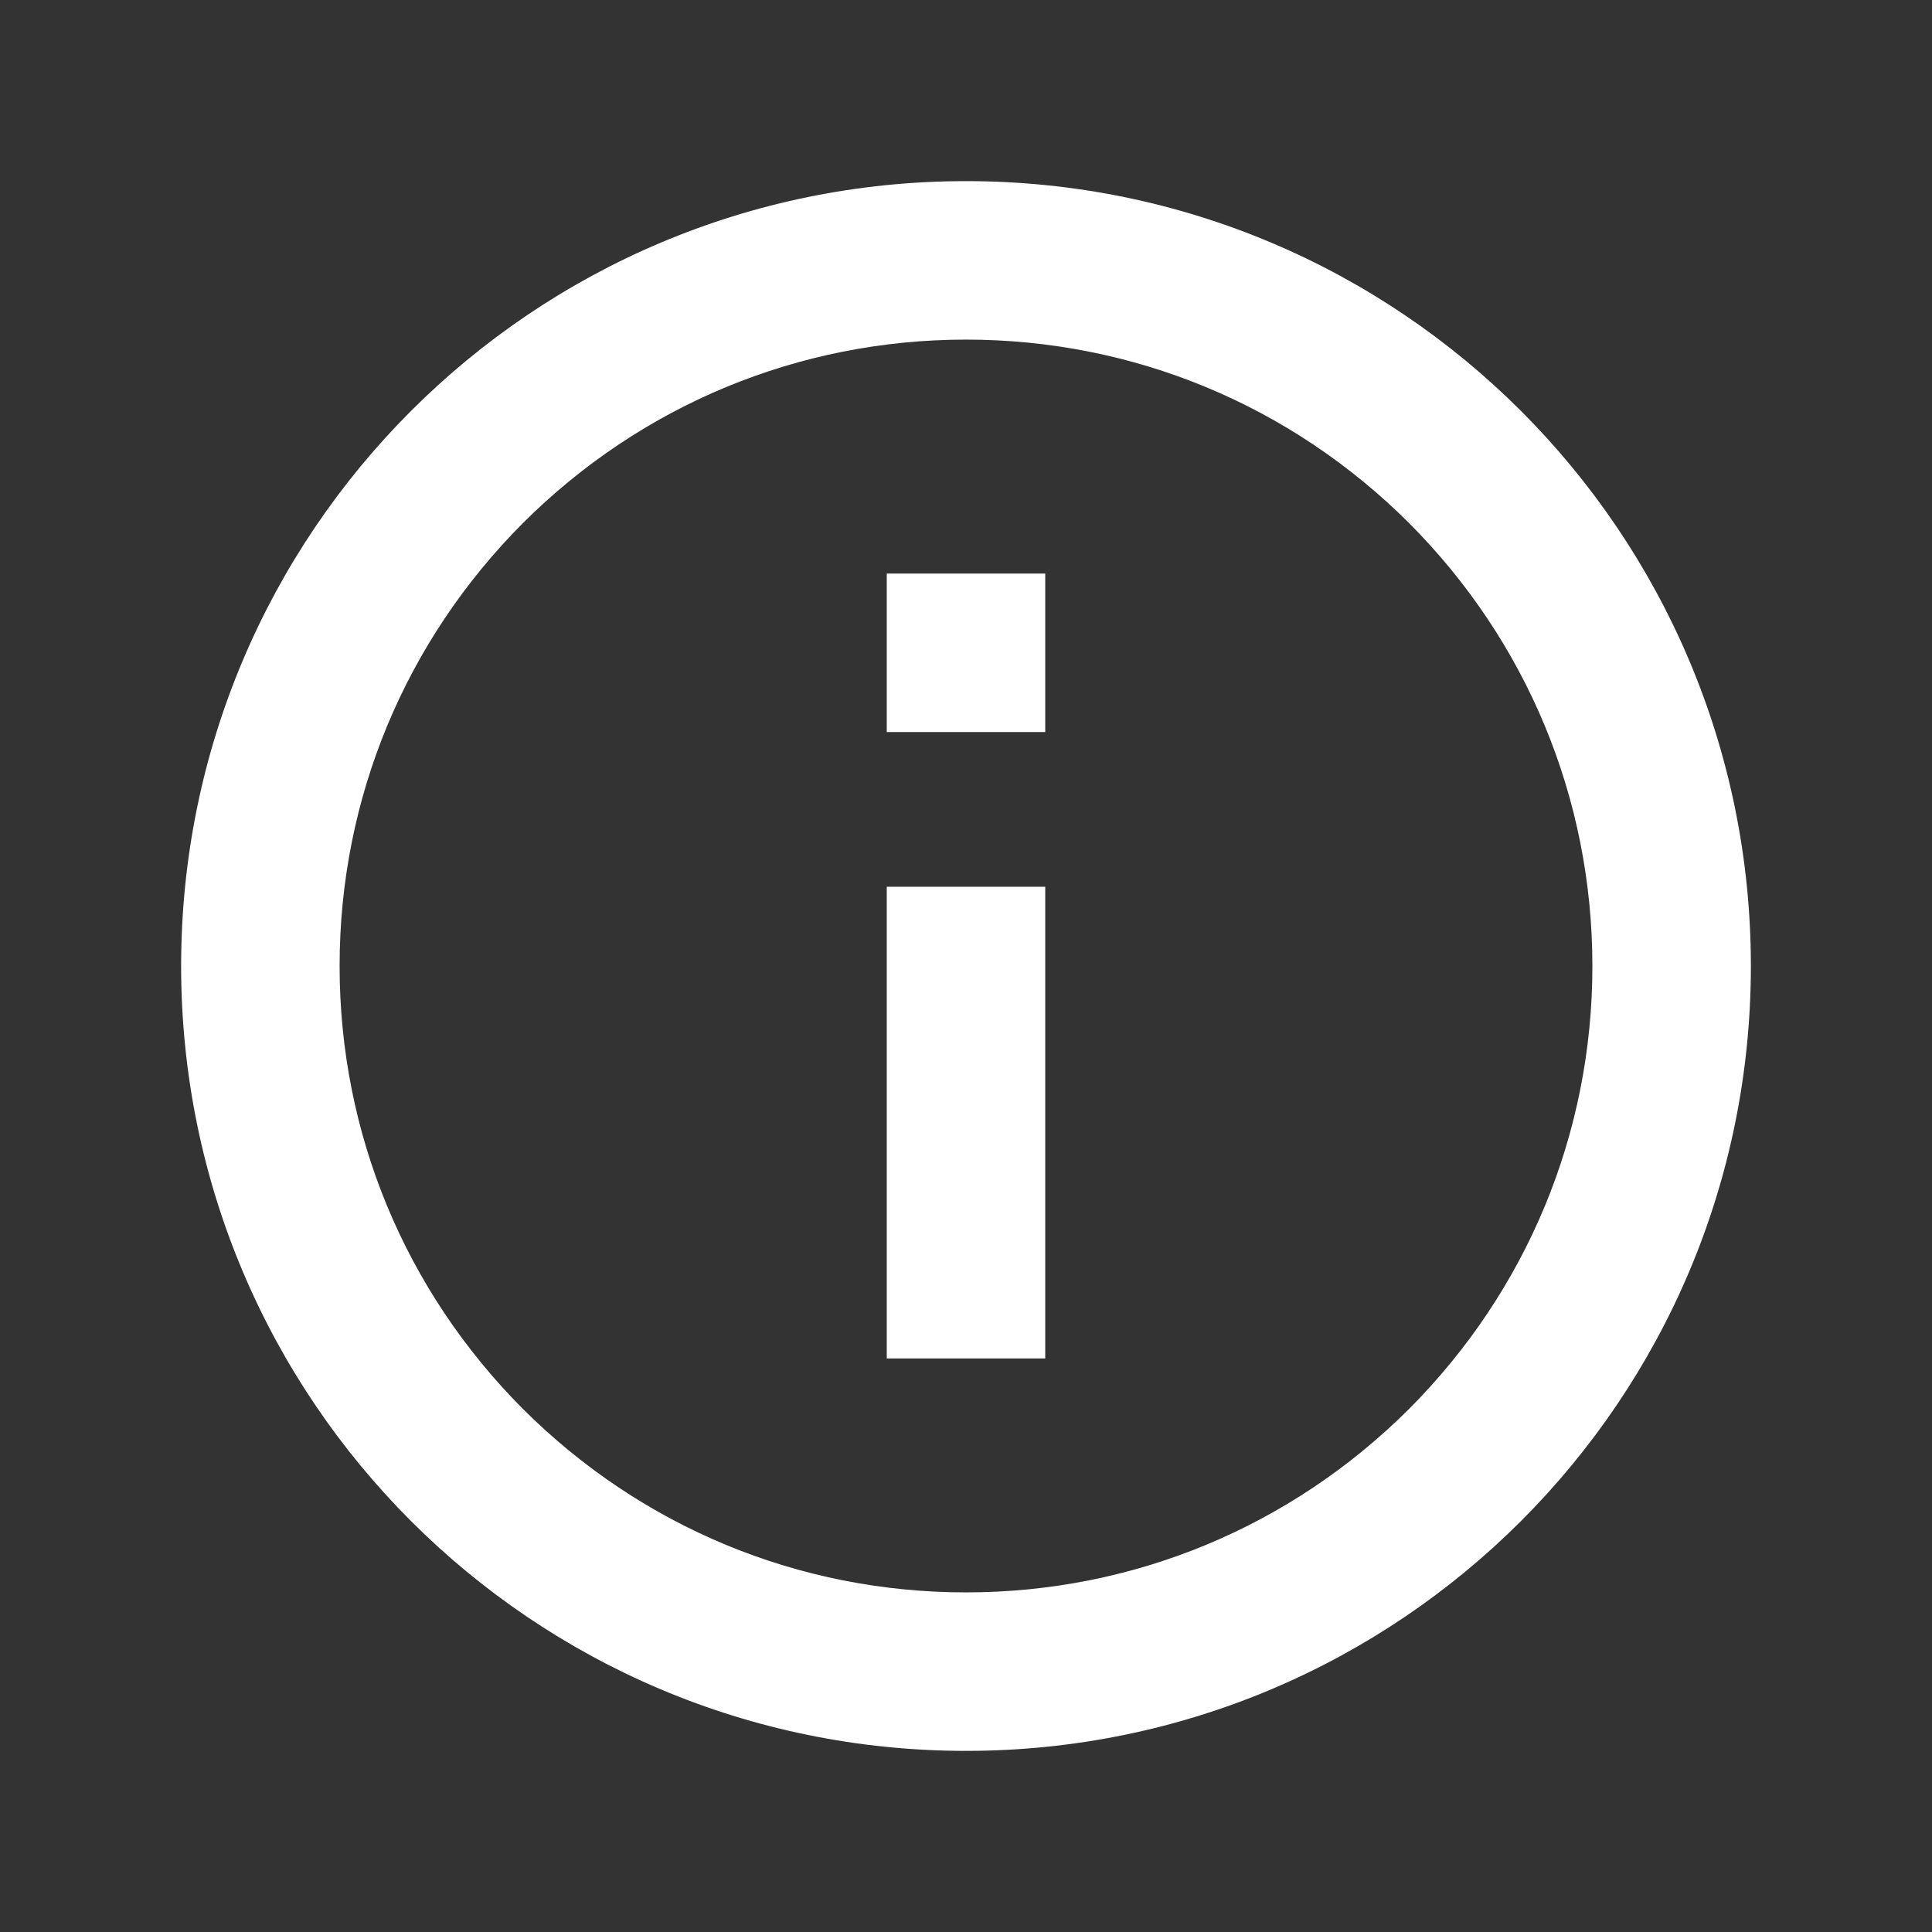 <svg xmlns="http://www.w3.org/2000/svg" width="26" height='26' viewBox="0 0 512 512"><rect x="0" y="0" width="512" height="512" fill="#333333" stroke="none"/><path d="M256 90c44.3 0 86 17.3 117.4 48.6C404.7 170 422 211.7 422 256s-17.3 86-48.6 117.4C342 404.7 300.3 422 256 422s-86-17.3-117.4-48.6C107.3 342 90 300.3 90 256s17.3-86 48.6-117.4C170 107.3 211.7 90 256 90m0-42C141.1 48 48 141.1 48 256s93.1 208 208 208 208-93.1 208-208S370.9 48 256 48z" fill="#FFF"/><path d="M277 360h-42V235h42v125zm0-166h-42v-42h42v42z" fill="#FFF"/></svg>